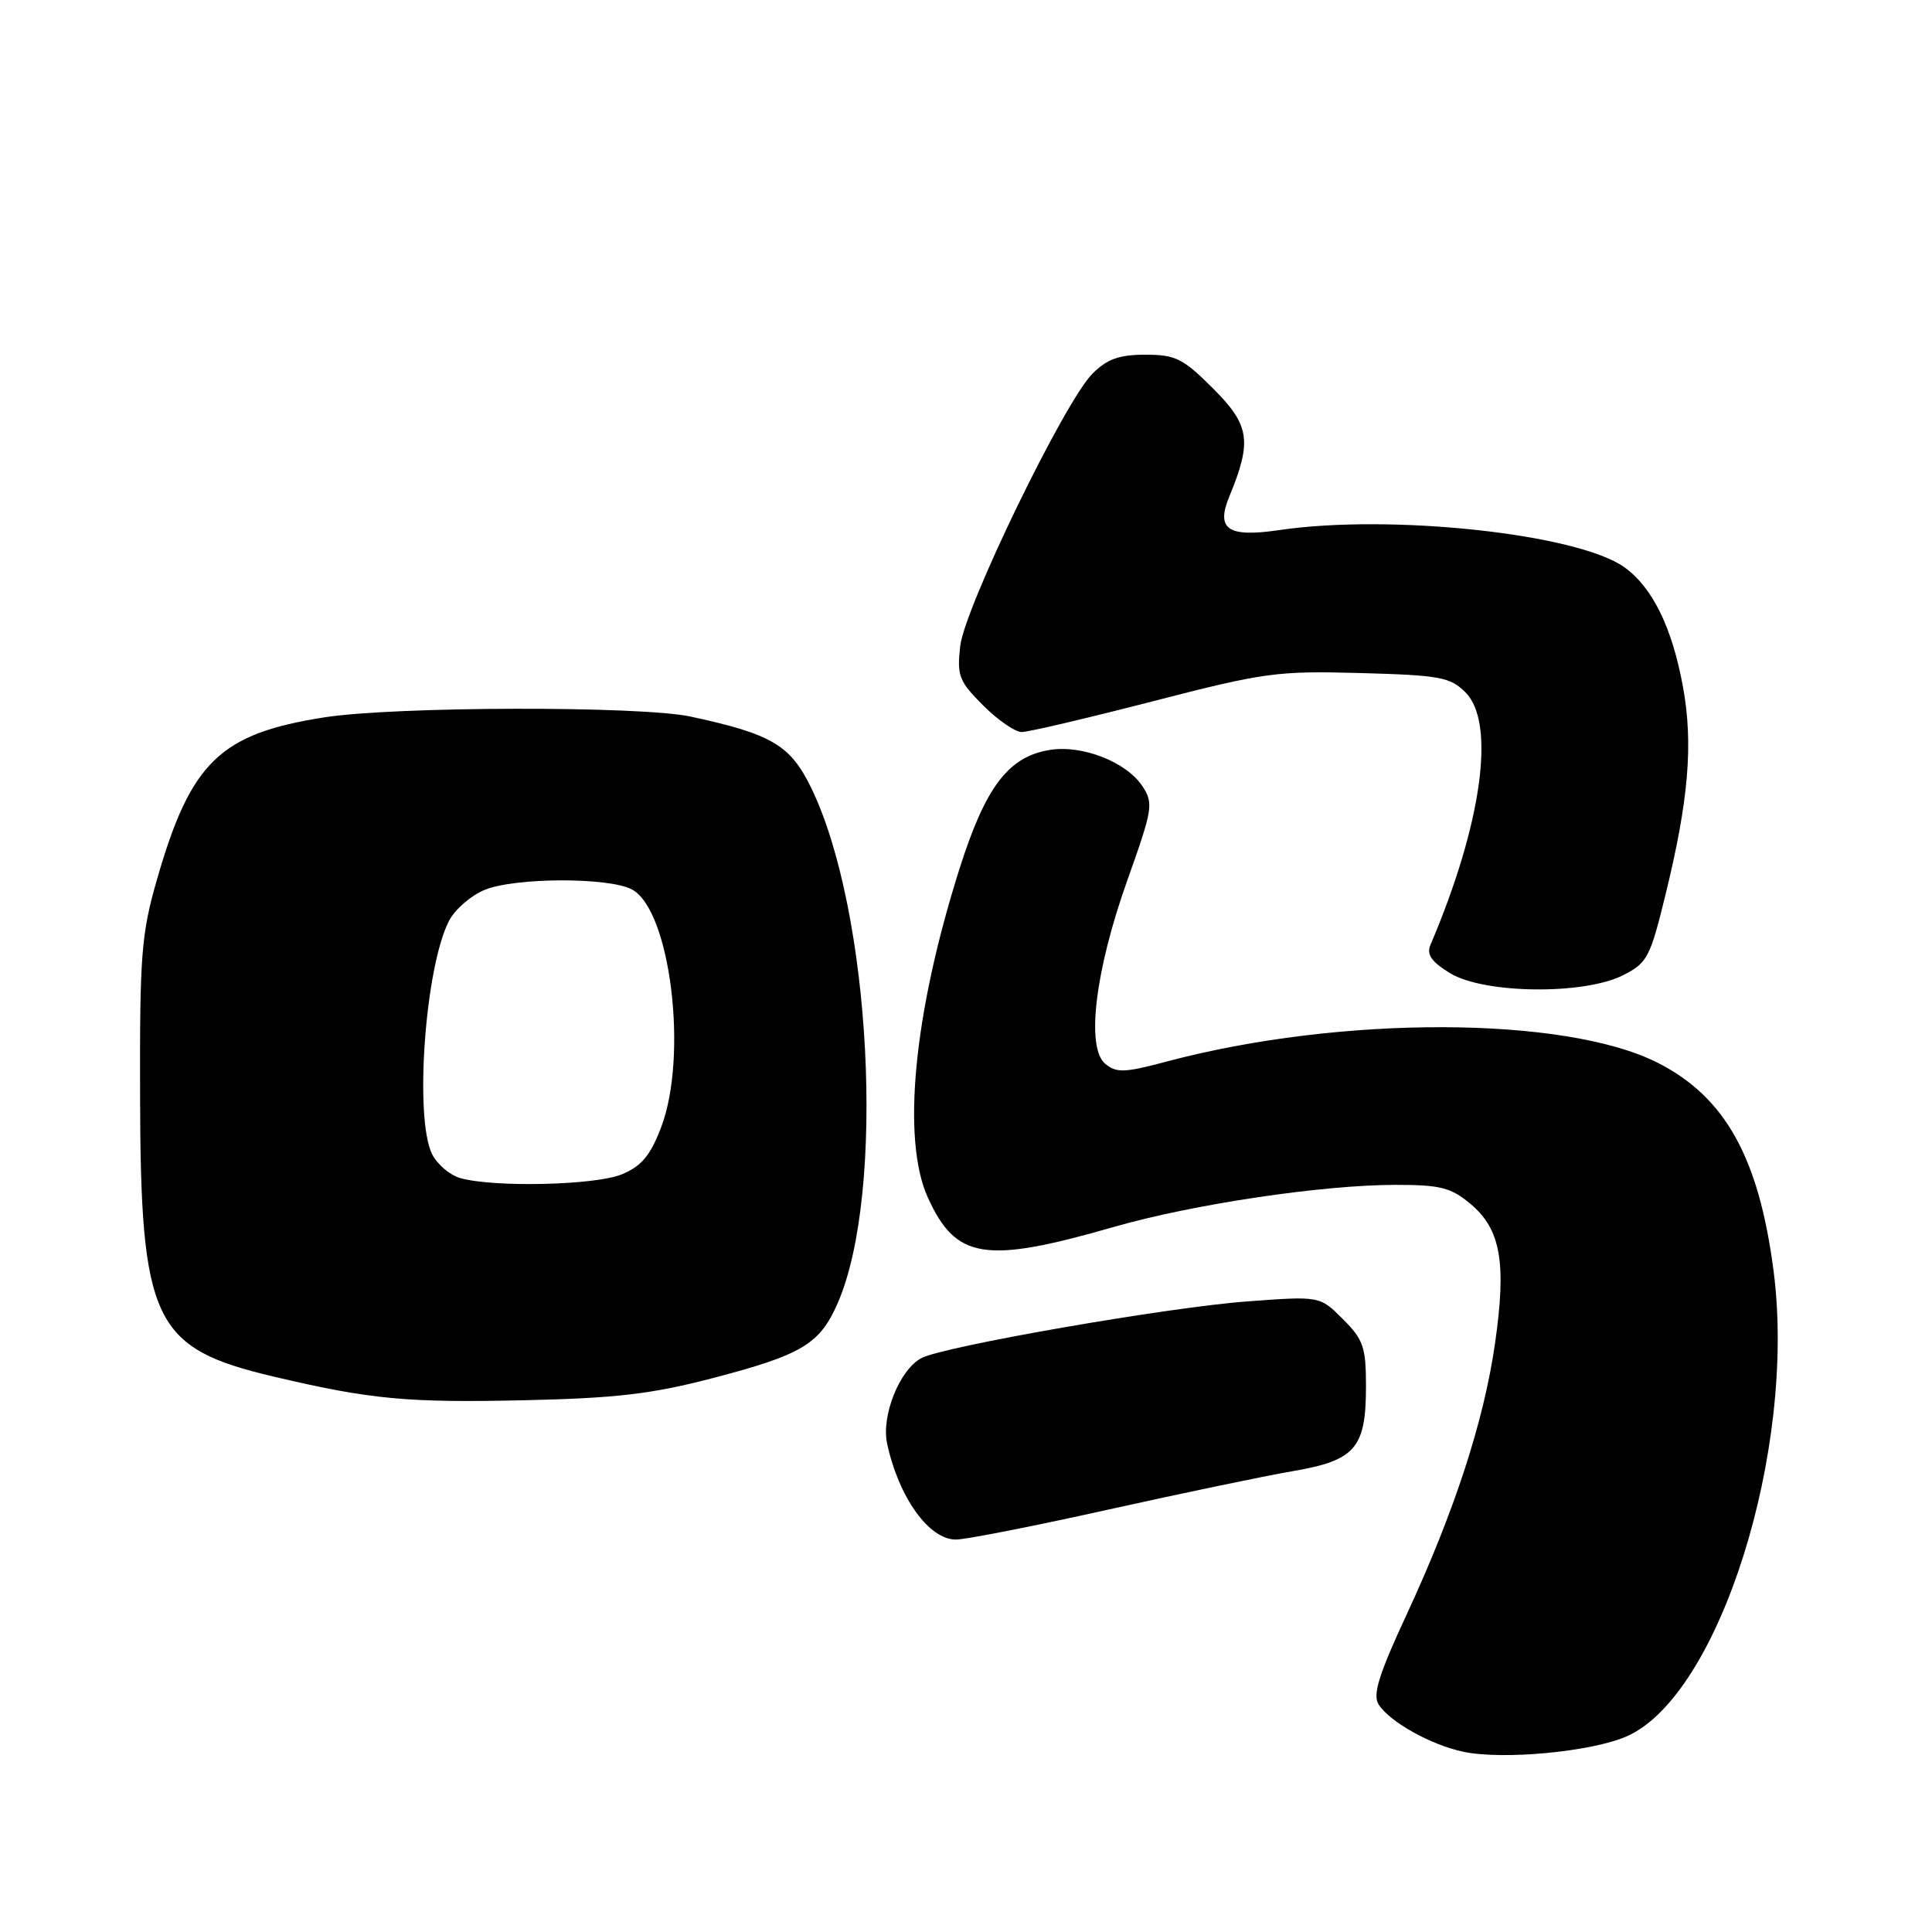 <?xml version="1.0" encoding="UTF-8" standalone="no"?>
<!DOCTYPE svg PUBLIC "-//W3C//DTD SVG 1.1//EN" "http://www.w3.org/Graphics/SVG/1.1/DTD/svg11.dtd" >
<svg xmlns="http://www.w3.org/2000/svg" xmlns:xlink="http://www.w3.org/1999/xlink" version="1.1" viewBox="0 0 256 256">
 <g >
 <path fill="currentColor"
d=" M 215.56 230.07 C 227.78 224.69 238.06 192.18 235.02 168.50 C 233.08 153.44 228.64 145.41 219.71 140.85 C 207.46 134.60 177.65 134.52 154.59 140.66 C 149.02 142.15 147.93 142.19 146.45 140.96 C 143.87 138.81 145.11 128.57 149.41 116.55 C 152.73 107.24 152.86 106.44 151.40 104.21 C 149.28 100.97 143.43 98.67 139.10 99.37 C 133.60 100.26 130.56 104.28 127.10 115.24 C 121.05 134.35 119.46 151.00 122.94 158.67 C 126.66 166.87 130.50 167.48 147.50 162.60 C 158.06 159.56 175.21 157.00 184.96 157.00 C 190.89 157.00 192.27 157.36 194.89 159.56 C 198.86 162.90 199.63 167.33 198.10 178.00 C 196.62 188.33 192.73 200.25 186.39 213.93 C 182.71 221.85 181.86 224.56 182.67 225.84 C 184.12 228.15 189.62 231.22 193.91 232.12 C 199.18 233.23 210.89 232.12 215.56 230.07 Z  M 146.76 200.05 C 156.52 197.88 167.55 195.58 171.27 194.94 C 179.59 193.52 181.00 191.90 181.00 183.70 C 181.00 178.51 180.66 177.50 177.94 174.79 C 174.89 171.73 174.89 171.73 165.32 172.44 C 154.87 173.20 124.99 178.40 122.08 179.96 C 119.19 181.51 116.75 187.60 117.55 191.30 C 119.09 198.42 123.09 204.00 126.66 204.00 C 127.96 204.00 137.00 202.22 146.76 200.05 Z  M 94.39 182.62 C 106.27 179.52 108.63 178.11 111.00 172.67 C 117.39 158.02 115.45 120.68 107.45 104.32 C 104.72 98.72 102.21 97.25 91.51 94.95 C 84.84 93.52 52.39 93.59 43.00 95.05 C 29.16 97.21 25.29 100.95 20.81 116.50 C 18.73 123.72 18.51 126.49 18.56 145.00 C 18.62 175.18 20.27 178.65 36.32 182.42 C 49.09 185.43 53.96 185.89 69.50 185.54 C 81.64 185.27 86.38 184.71 94.39 182.62 Z  M 215.00 129.25 C 218.28 127.61 218.64 126.93 220.69 118.54 C 223.75 106.06 224.38 98.59 223.01 91.05 C 221.58 83.17 218.96 77.82 215.22 75.15 C 208.99 70.72 184.27 68.06 169.50 70.24 C 162.70 71.24 161.09 70.15 162.89 65.79 C 165.92 58.45 165.61 56.34 160.74 51.48 C 156.77 47.50 155.76 47.00 151.77 47.00 C 148.30 47.00 146.70 47.57 144.76 49.51 C 141.05 53.22 127.81 80.50 127.23 85.63 C 126.79 89.54 127.08 90.28 130.27 93.47 C 132.21 95.41 134.51 97.00 135.38 97.00 C 136.25 97.00 144.05 95.17 152.73 92.93 C 167.53 89.11 169.22 88.88 180.22 89.18 C 190.81 89.47 192.17 89.72 194.19 91.75 C 198.22 95.78 196.36 109.20 189.54 125.21 C 189.00 126.48 189.67 127.44 192.16 128.96 C 196.62 131.68 209.80 131.85 215.00 129.25 Z  M 61.01 156.11 C 59.64 155.73 57.96 154.31 57.27 152.96 C 54.88 148.22 56.32 128.15 59.50 122.01 C 60.27 120.51 62.39 118.67 64.20 117.92 C 68.21 116.26 80.68 116.22 83.74 117.86 C 88.84 120.59 91.21 139.92 87.60 149.38 C 86.18 153.11 85.00 154.52 82.41 155.60 C 78.93 157.05 65.55 157.37 61.01 156.11 Z "/>
</g>
</svg>